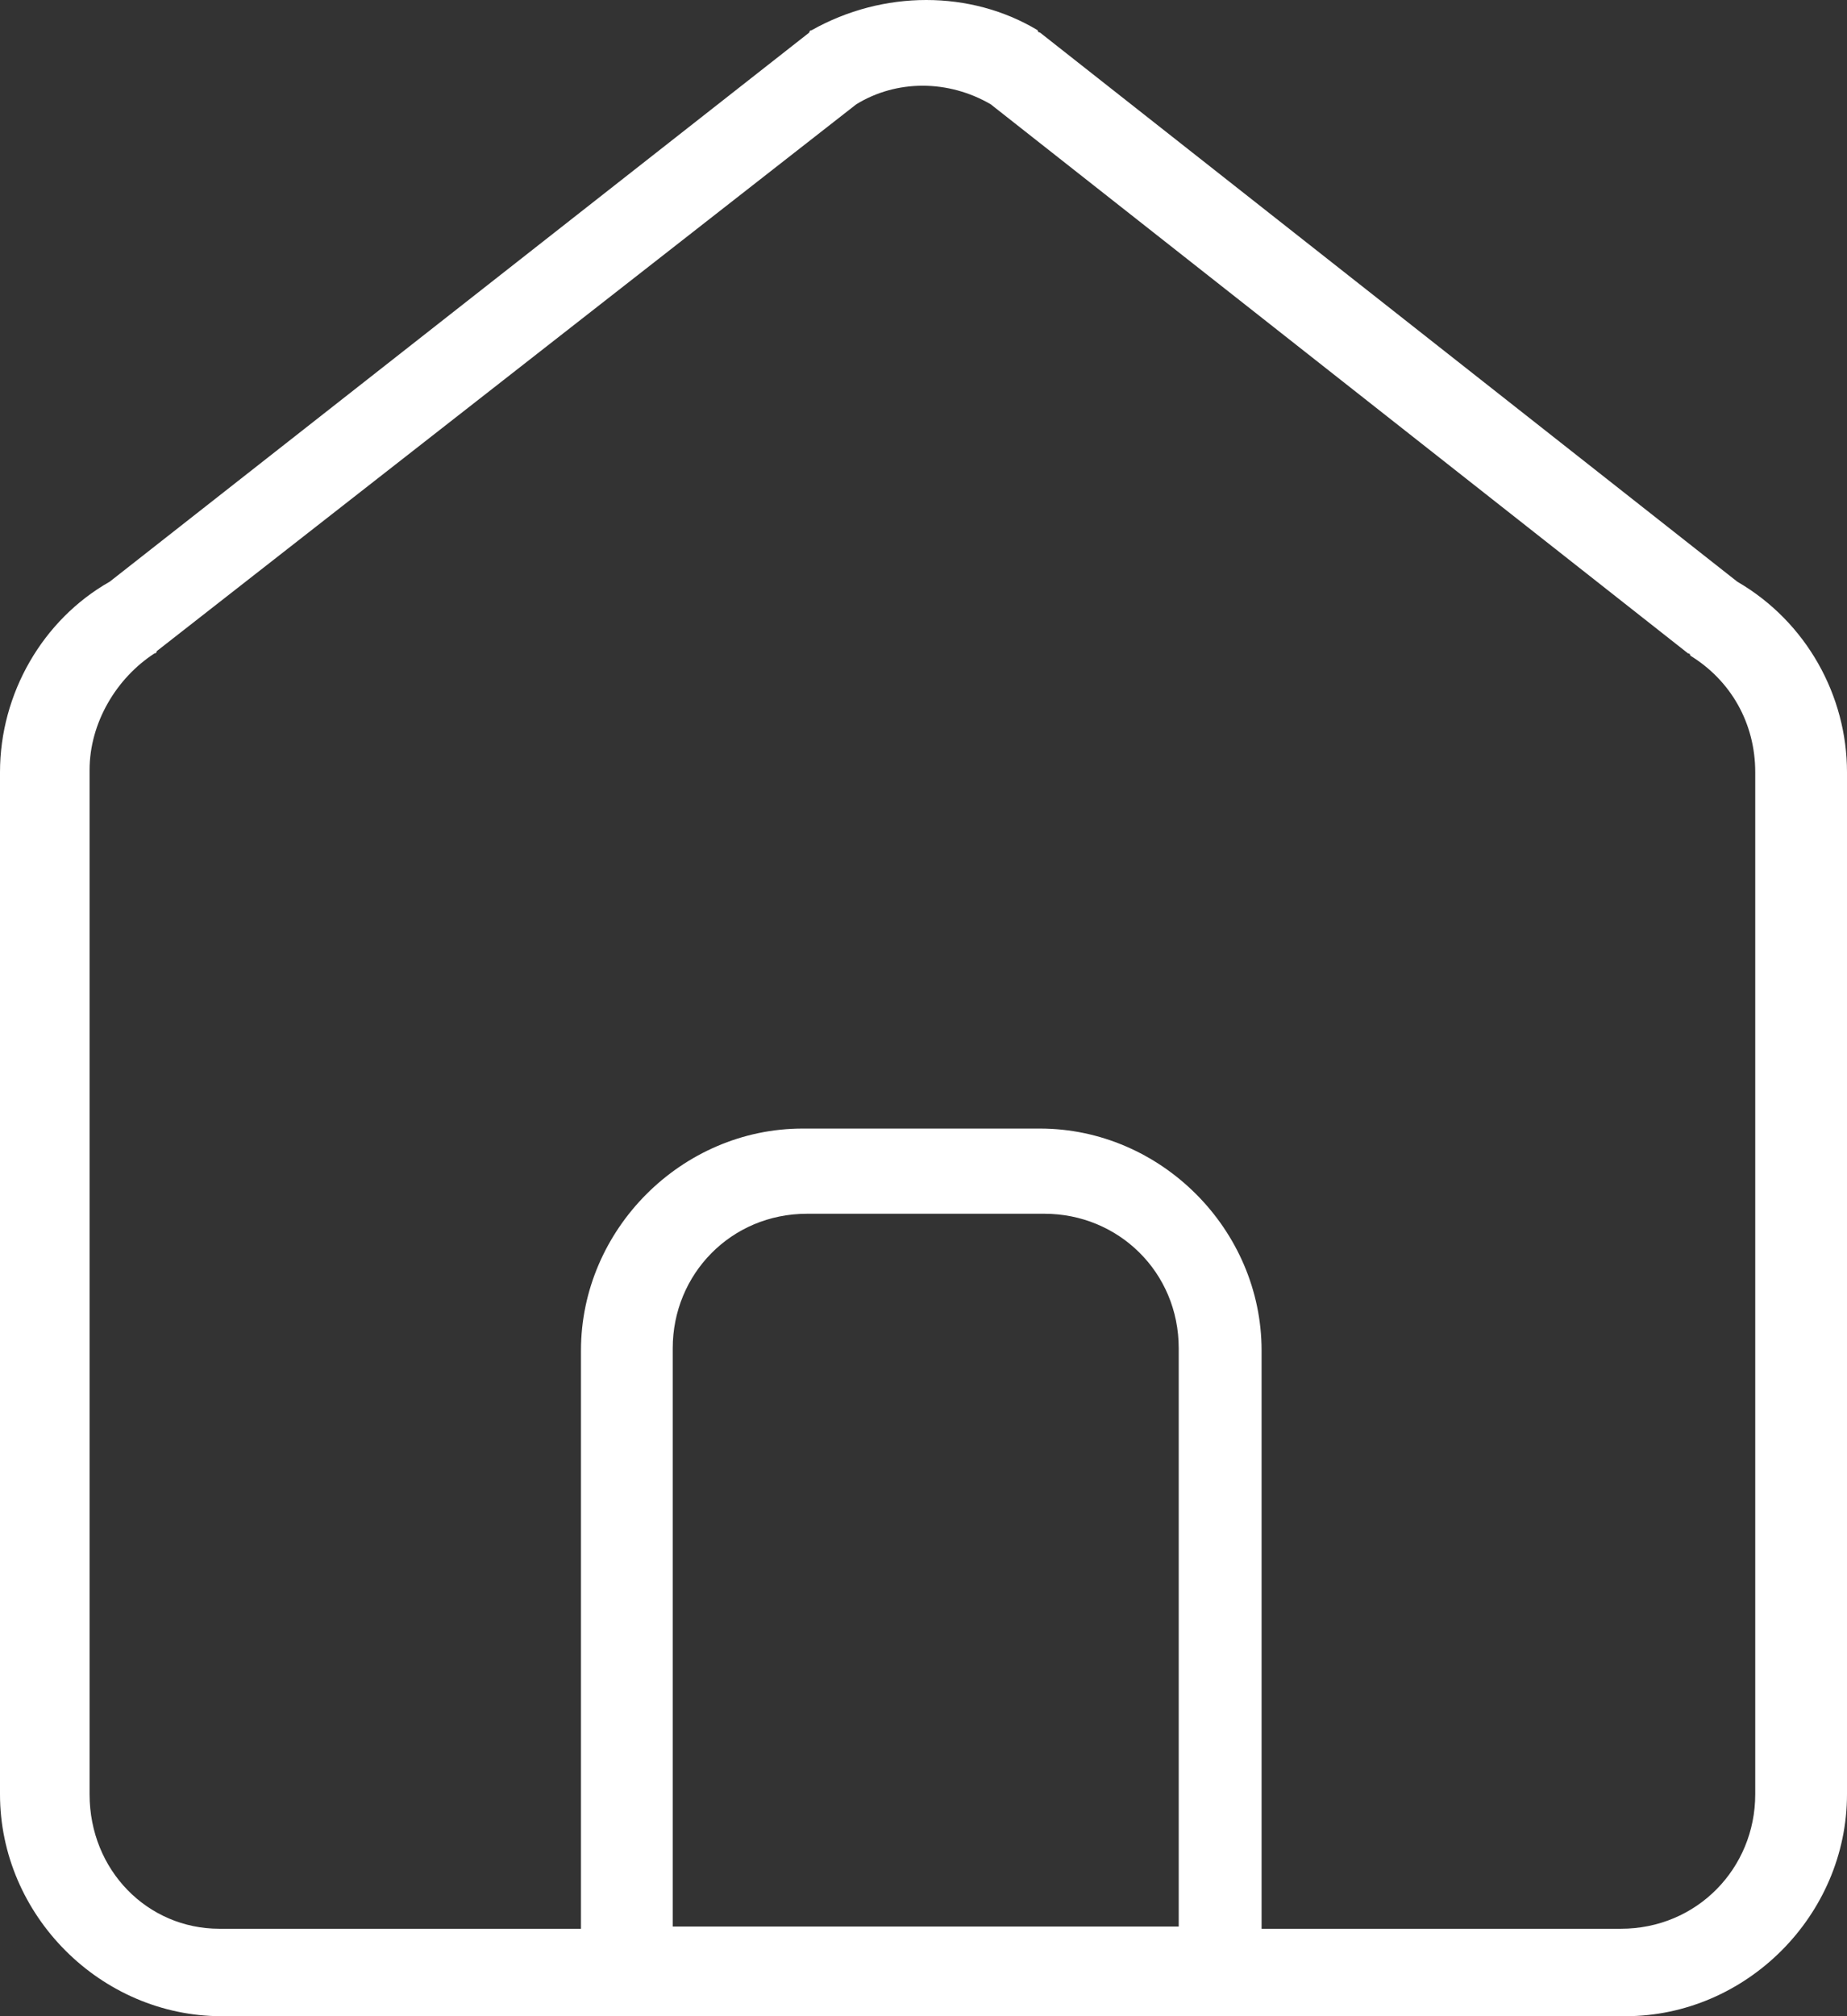 <svg width="22" height="24" viewBox="0 0 22 24" fill="none" xmlns="http://www.w3.org/2000/svg">
<rect x="0" y="0" width="22" height="24" fill="#333333" stroke="none"/>
<path d="M2.667 24H19.36C20.8 24 22 22.799 22 21.358V9.192C22 8.285 21.52 7.404 20.693 6.924L12.387 0.387C12.387 0.387 12.36 0.387 12.36 0.36C11.56 -0.12 10.52 -0.12 9.667 0.36C9.667 0.36 9.64 0.36 9.64 0.387L1.307 6.924C0.507 7.377 0 8.258 0 9.192V21.358C0 22.799 1.2 24 2.64 24H2.667ZM8.013 22.933V16.049C8.013 15.168 8.707 14.448 9.613 14.448H12.44C13.32 14.448 14.04 15.142 14.04 16.049V22.933H8.04H8.013ZM1.067 9.165C1.067 8.605 1.387 8.071 1.84 7.778C1.84 7.778 1.867 7.778 1.867 7.751L10.2 1.241C10.68 0.947 11.293 0.947 11.8 1.241L20.107 7.778C20.107 7.778 20.133 7.778 20.133 7.804C20.613 8.098 20.907 8.605 20.907 9.192V21.358C20.907 22.239 20.213 22.959 19.307 22.959H15.027V16.076C15.027 14.635 13.827 13.434 12.387 13.434H9.56C8.12 13.434 6.92 14.635 6.92 16.076V22.959H2.613C1.76 22.959 1.067 22.266 1.067 21.358V9.192V9.165Z" fill="white"/>
</svg>
